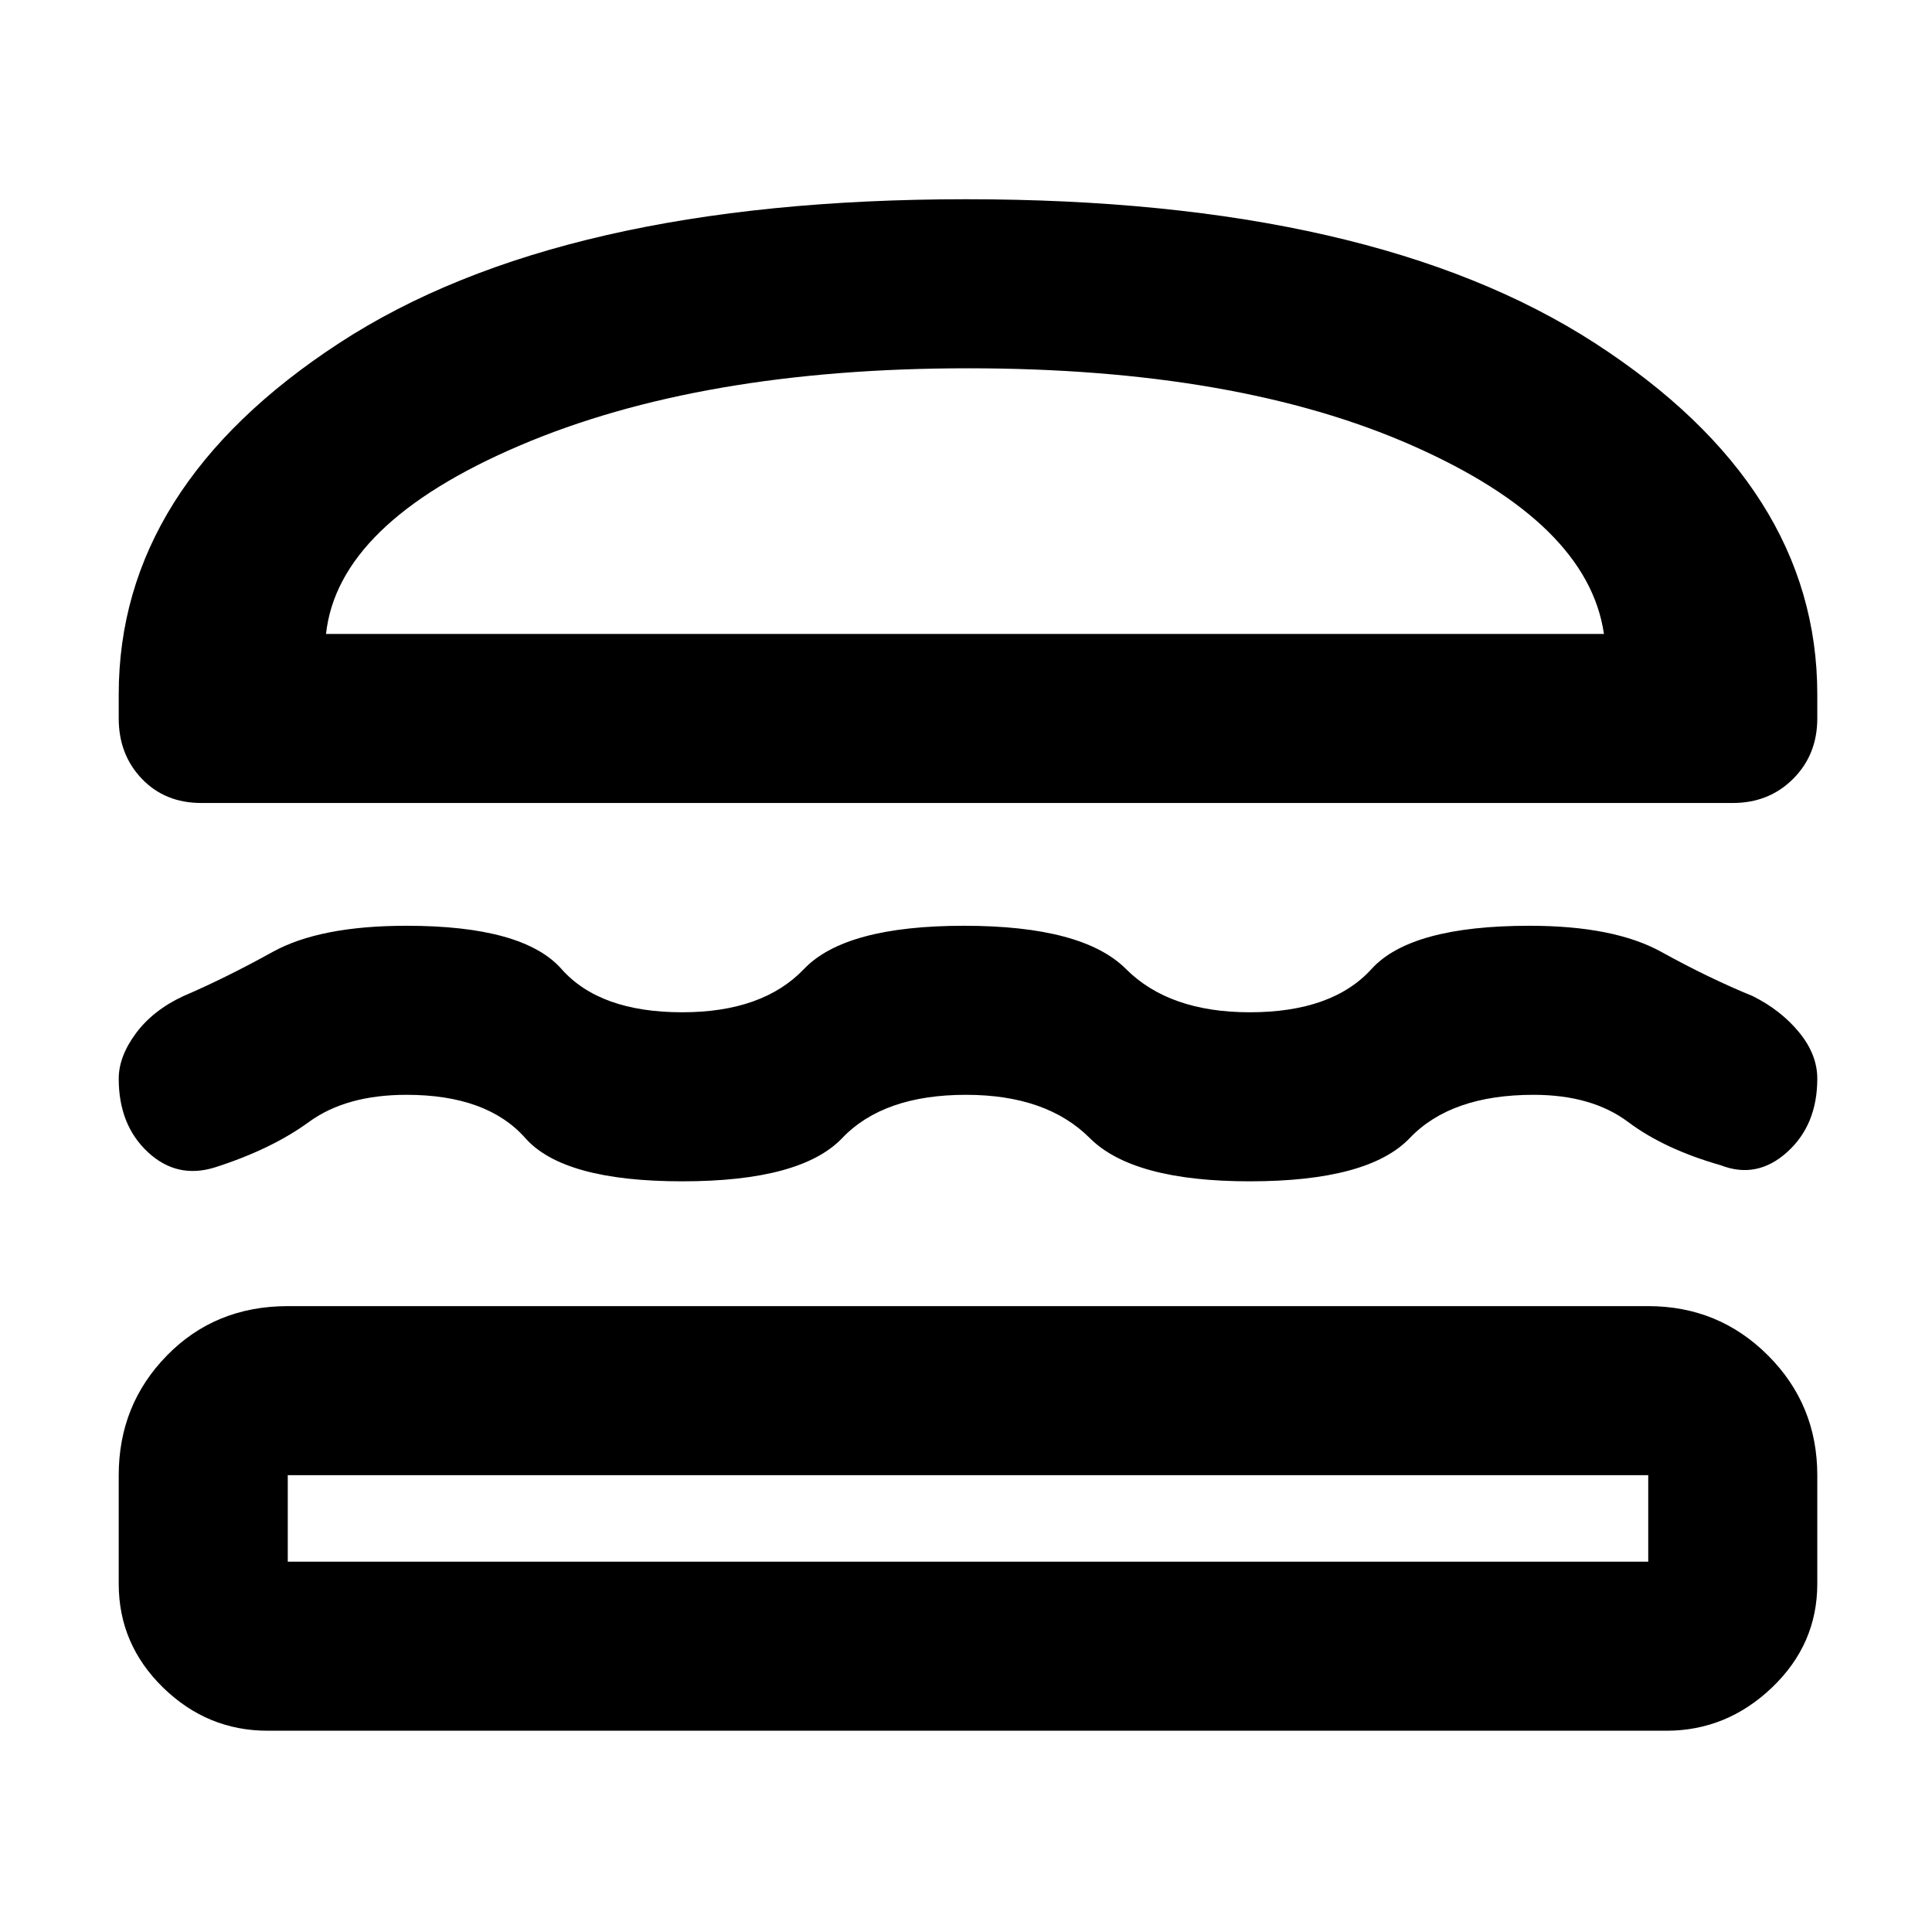 <svg xmlns="http://www.w3.org/2000/svg" height="40" width="40"><path d="M4.167 16.625q-.75 0-1.229-.5-.48-.5-.48-1.25v-.5q0-4.292 4.563-7.271Q11.583 4.125 20 4.125q8.417 0 13.021 2.979 4.604 2.979 4.604 7.271v.5q0 .75-.5 1.25t-1.25.5Zm2.583-3.5h26.458q-.333-2.292-3.958-3.896t-9.208-1.604q-5.542 0-9.292 1.604t-4 3.896Zm-4.292 9.208q0-.458.354-.937.355-.479.98-.771.875-.375 1.854-.917.979-.541 2.771-.541 2.416 0 3.208.895.792.896 2.5.896 1.667 0 2.521-.896.854-.895 3.312-.895 2.459 0 3.354.895.896.896 2.563.896 1.708 0 2.521-.896.812-.895 3.271-.895 1.75 0 2.729.541.979.542 1.896.917.583.292.958.75t.375.958q0 .959-.625 1.521-.625.563-1.375.271-1.167-.333-1.917-.896-.75-.562-1.958-.562-1.708 0-2.562.895-.855.896-3.313.896-2.417 0-3.313-.896-.895-.895-2.562-.895-1.708 0-2.562.895-.855.896-3.313.896t-3.25-.896q-.792-.895-2.458-.895-1.25 0-2.021.562-.771.563-1.938.938-.791.25-1.396-.313-.604-.562-.604-1.521Zm3.084 13.5q-1.25 0-2.167-.895-.917-.896-.917-2.146v-2.25q0-1.459 1-2.48 1-1.02 2.5-1.02h28.167q1.458 0 2.479 1.02 1.021 1.021 1.021 2.48v2.25q0 1.25-.937 2.146-.938.895-2.188.895Zm.416-3.5h28.167v-1.791H5.958v1.791Zm.792-19.208h26.458Zm-.792 17.417h28.167Z"/></svg>